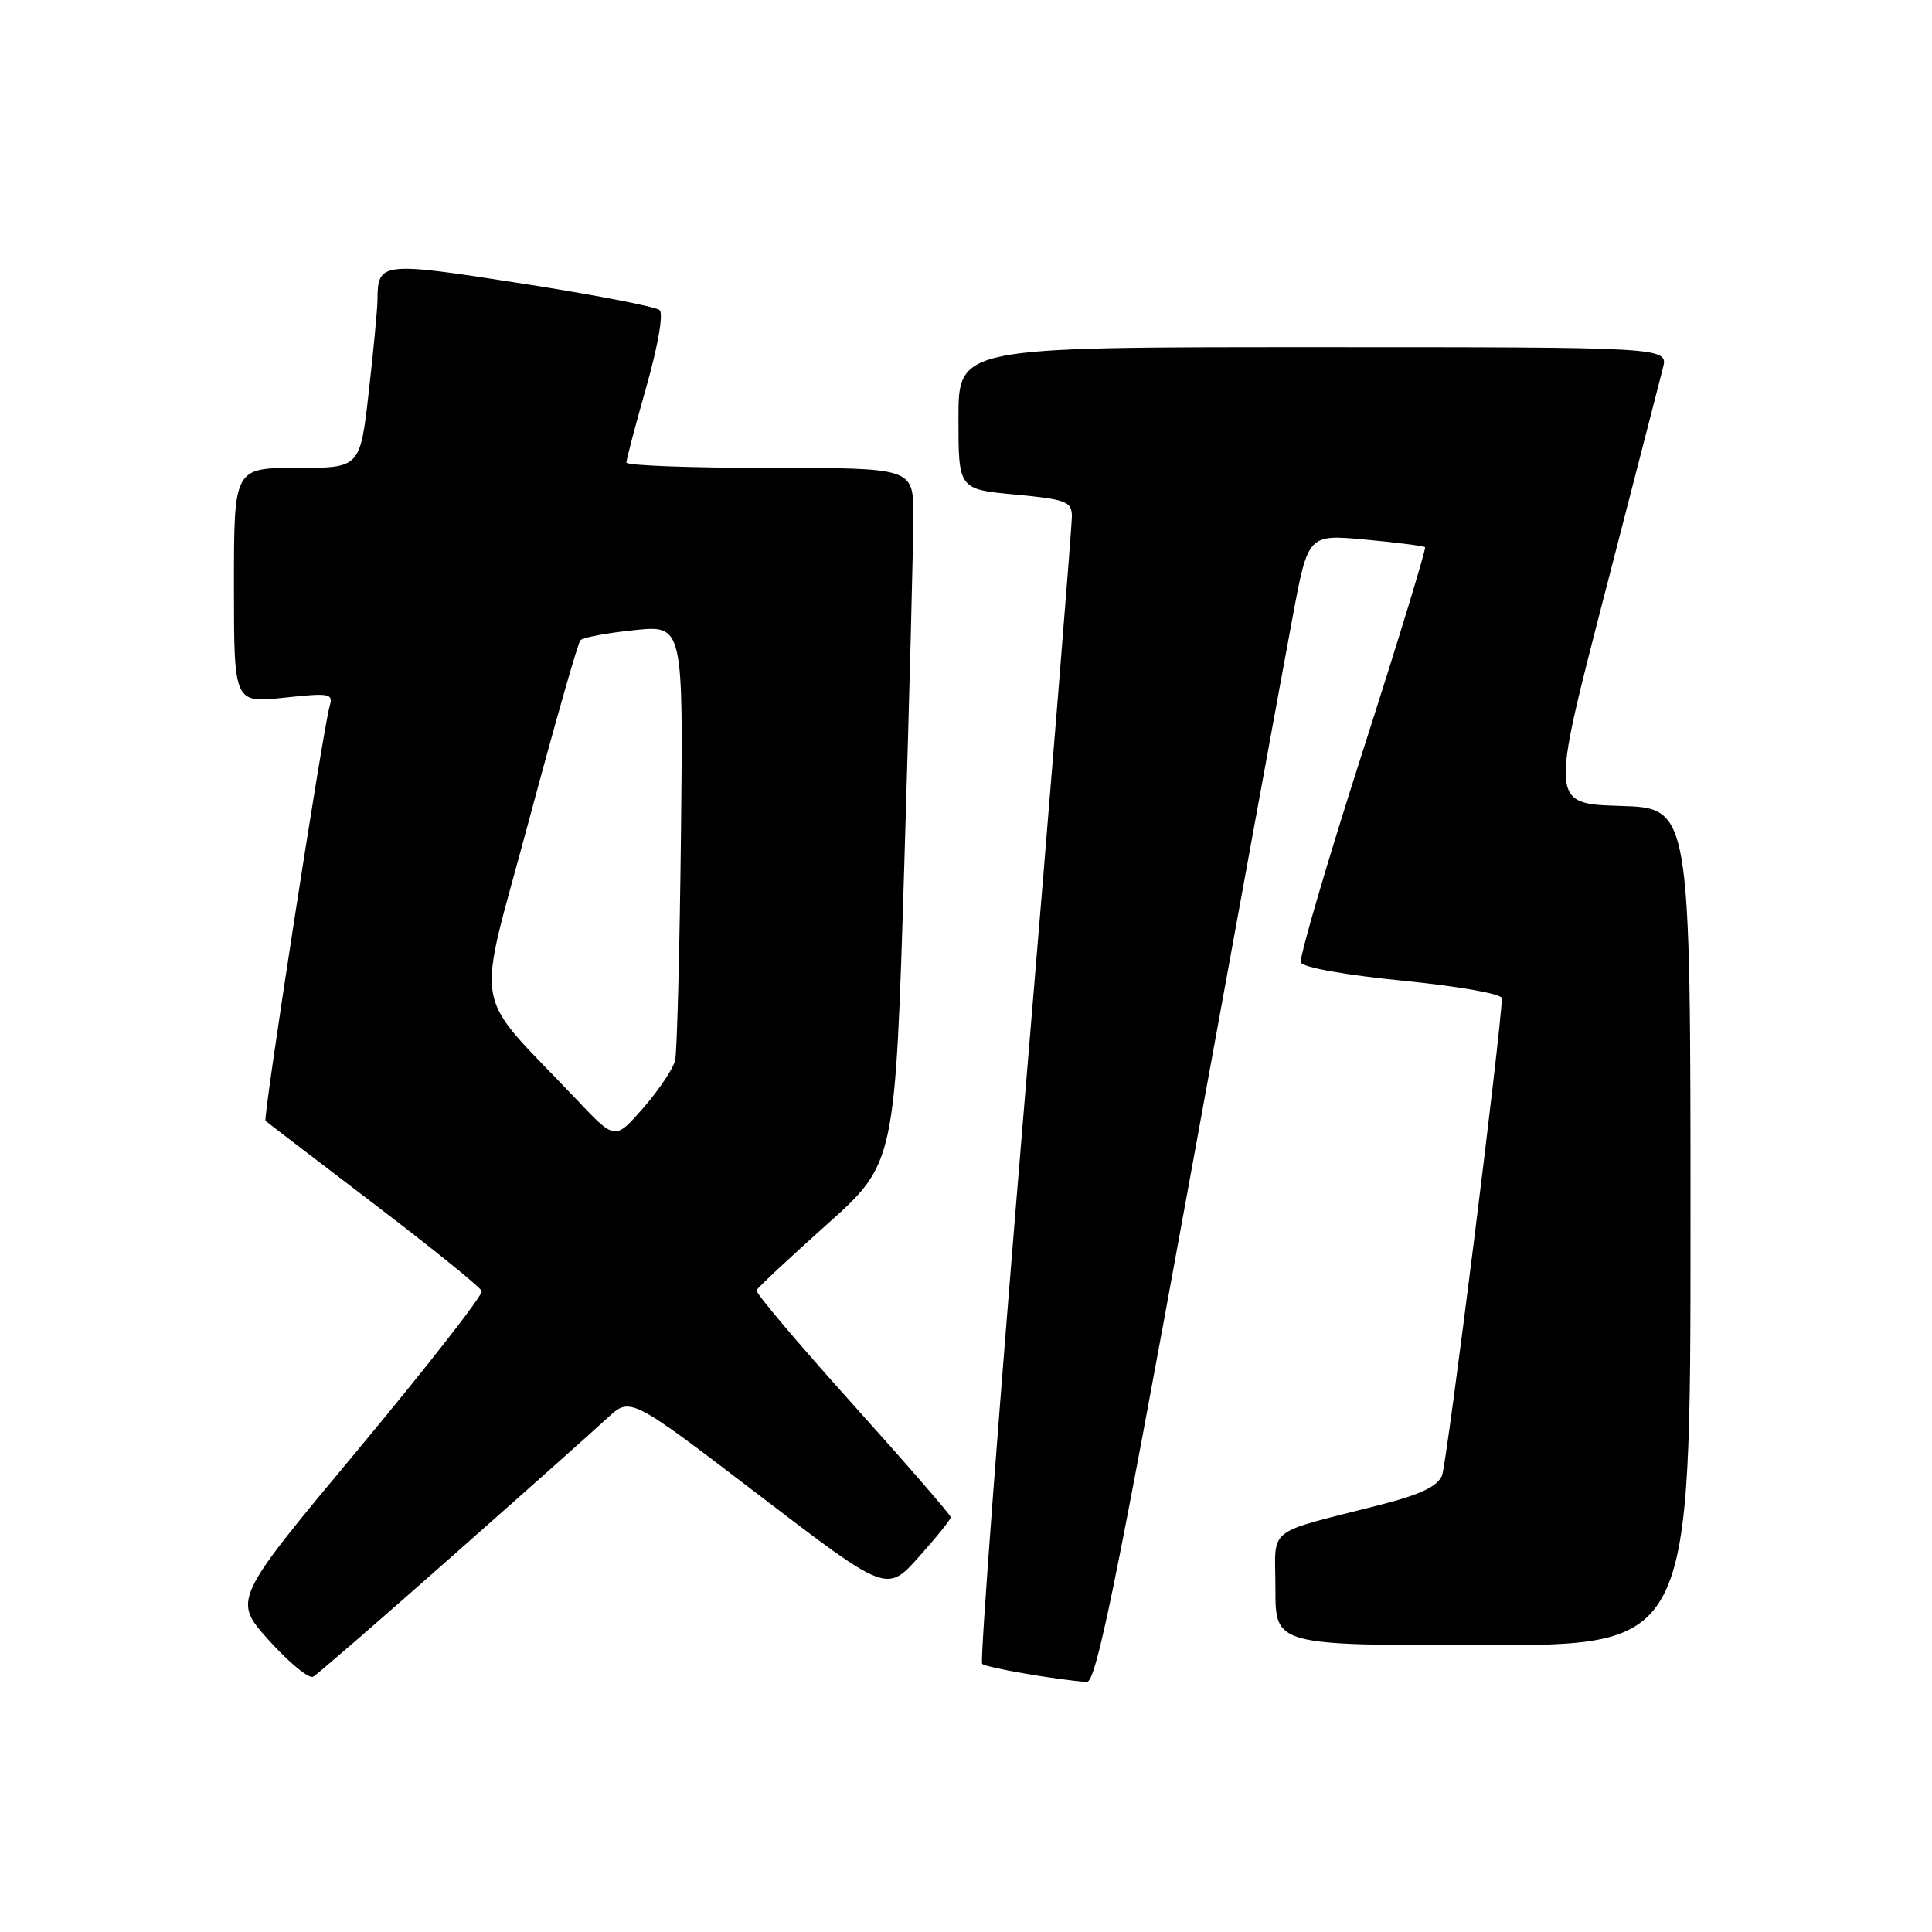 <?xml version="1.0" encoding="UTF-8" standalone="no"?>
<!DOCTYPE svg PUBLIC "-//W3C//DTD SVG 1.1//EN" "http://www.w3.org/Graphics/SVG/1.1/DTD/svg11.dtd" >
<svg xmlns="http://www.w3.org/2000/svg" xmlns:xlink="http://www.w3.org/1999/xlink" version="1.1" viewBox="0 0 256 256">
 <g >
 <path fill="currentColor"
d=" M 60.00 206.13 C 69.62 197.63 78.85 189.41 80.51 187.87 C 83.52 185.08 83.52 185.08 100.51 198.06 C 117.50 211.05 117.50 211.05 121.75 206.30 C 124.09 203.69 125.99 201.32 125.98 201.03 C 125.97 200.74 120.12 193.99 112.97 186.04 C 105.82 178.09 100.09 171.31 100.24 170.97 C 100.38 170.63 104.58 166.71 109.56 162.25 C 118.62 154.15 118.62 154.15 119.83 114.33 C 120.50 92.42 121.03 71.69 121.02 68.25 C 121.00 62.00 121.00 62.00 102.00 62.00 C 91.55 62.00 83.00 61.68 83.00 61.29 C 83.00 60.90 84.19 56.38 85.65 51.24 C 87.19 45.80 87.93 41.56 87.40 41.09 C 86.91 40.64 78.67 39.05 69.11 37.56 C 50.51 34.66 50.05 34.71 50.02 39.71 C 50.01 40.93 49.49 46.44 48.86 51.96 C 47.72 62.00 47.72 62.00 39.36 62.00 C 31.00 62.00 31.00 62.00 31.00 77.58 C 31.00 93.16 31.00 93.16 37.61 92.45 C 43.77 91.79 44.18 91.87 43.67 93.62 C 42.80 96.63 34.83 148.16 35.18 148.51 C 35.36 148.68 41.80 153.61 49.50 159.48 C 57.20 165.34 63.65 170.56 63.83 171.07 C 64.02 171.58 56.66 181.00 47.50 192.01 C 30.82 212.01 30.82 212.01 35.66 217.38 C 38.32 220.33 40.95 222.49 41.50 222.17 C 42.05 221.86 50.38 214.64 60.00 206.13 Z  M 157.38 157.75 C 163.92 121.86 170.18 87.62 171.30 81.65 C 173.33 70.80 173.33 70.80 180.92 71.50 C 185.09 71.88 188.65 72.34 188.83 72.51 C 189.00 72.68 185.28 84.88 180.55 99.61 C 175.82 114.35 172.14 126.92 172.37 127.53 C 172.62 128.19 178.29 129.20 185.90 129.95 C 193.30 130.69 199.00 131.69 199.00 132.27 C 199.00 135.87 191.73 193.88 191.08 195.50 C 190.49 196.94 188.26 198.02 183.07 199.35 C 167.37 203.38 169.00 202.08 169.00 210.55 C 169.00 218.00 169.00 218.00 196.50 218.00 C 224.00 218.00 224.00 218.00 224.00 162.54 C 224.00 107.07 224.00 107.07 214.72 106.79 C 205.44 106.50 205.44 106.50 212.55 79.00 C 216.46 63.88 219.97 50.26 220.35 48.75 C 221.04 46.00 221.04 46.00 174.02 46.00 C 127.00 46.00 127.00 46.00 127.00 55.41 C 127.00 64.83 127.00 64.83 134.50 65.53 C 141.25 66.17 142.00 66.45 142.03 68.37 C 142.05 69.54 139.26 104.12 135.82 145.21 C 132.39 186.30 129.83 220.17 130.14 220.47 C 130.63 220.96 139.72 222.54 144.00 222.87 C 145.21 222.97 147.80 210.34 157.38 157.75 Z  M 76.49 145.79 C 62.27 130.77 63.02 135.08 70.05 108.85 C 73.49 96.01 76.57 85.20 76.90 84.84 C 77.23 84.47 80.43 83.87 84.02 83.50 C 90.54 82.82 90.54 82.82 90.23 110.66 C 90.06 125.97 89.71 139.40 89.46 140.50 C 89.20 141.60 87.31 144.43 85.25 146.79 C 81.50 151.09 81.50 151.09 76.49 145.79 Z "/>
</g>
</svg>